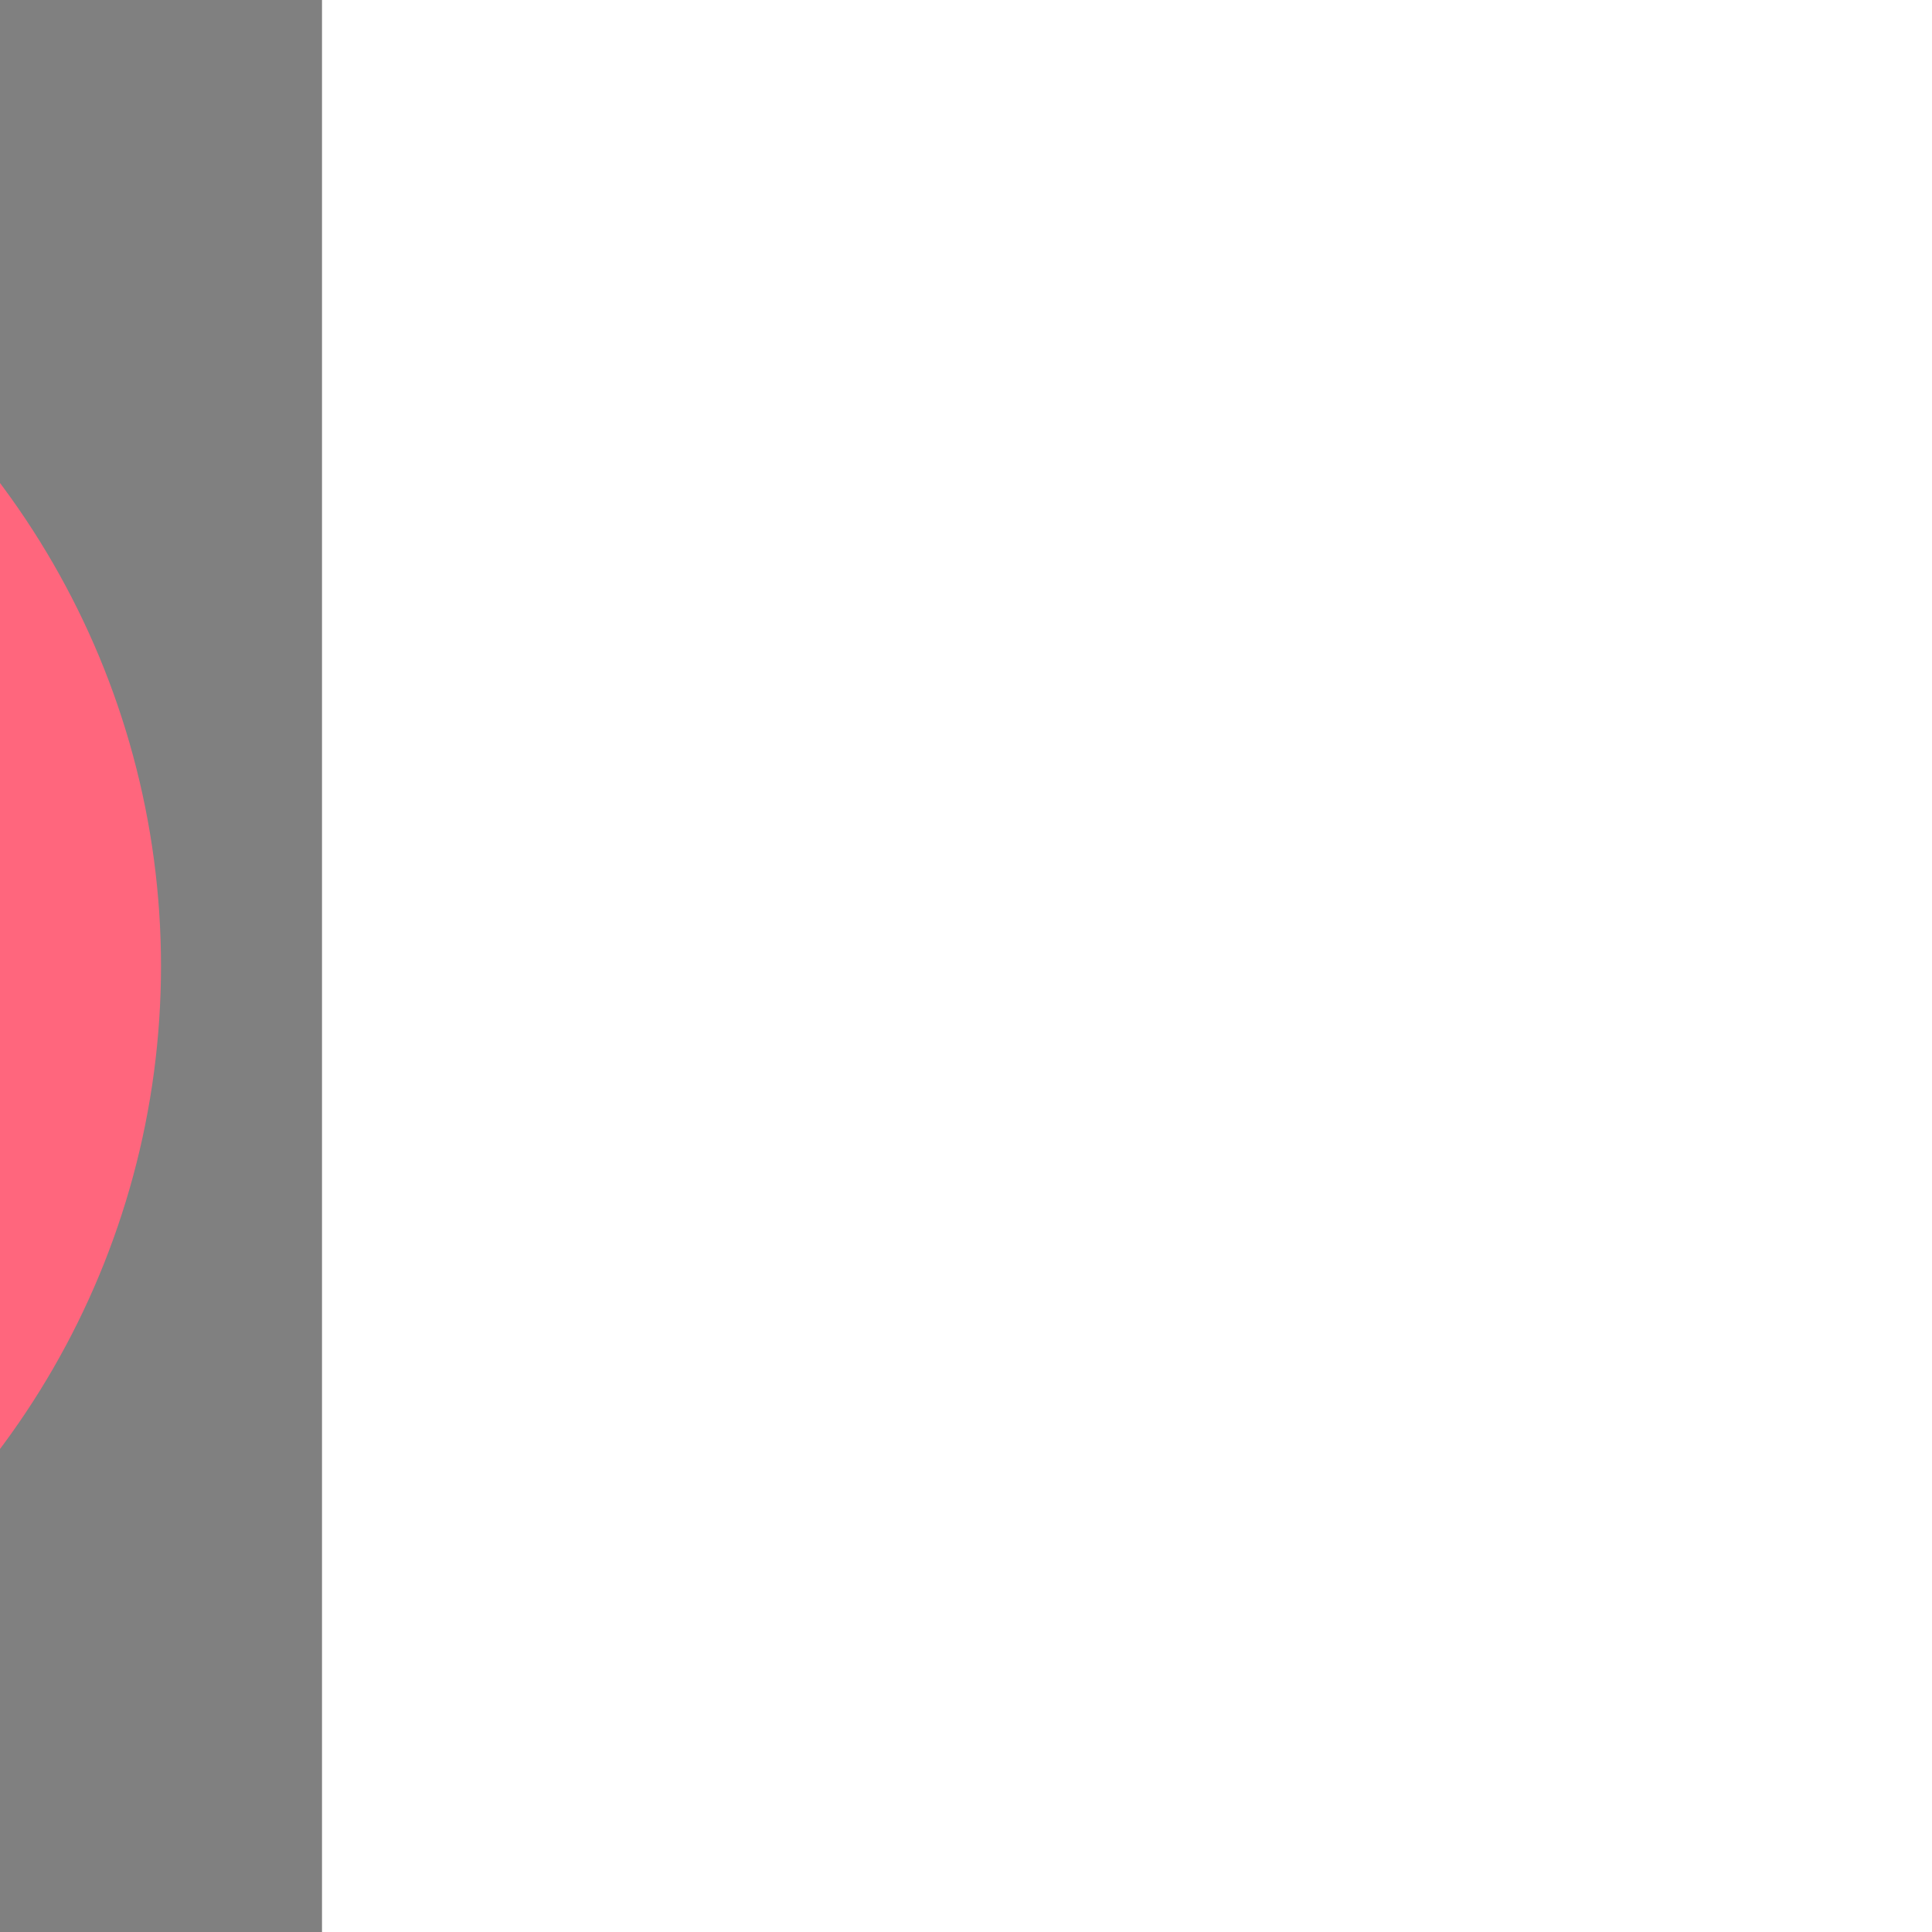 <!DOCTYPE svg PUBLIC "-//W3C//DTD SVG 1.1//EN" "http://www.w3.org/Graphics/SVG/1.1/DTD/svg11.dtd">
<!-- Uploaded to: SVG Repo, www.svgrepo.com, Transformed by: SVG Repo Mixer Tools -->
<svg version="1.1" id="Layer_1" xmlns="http://www.w3.org/2000/svg" xmlns:xlink="http://www.w3.org/1999/xlink" viewBox="-51.2 -51.2 614.40 614.40" xml:space="preserve" width="169px" height="169px" fill="#000000" stroke="#000000" stroke-width="0.005" transform="matrix(-1, 0, 0, 1, 0, 0)rotate(0)">
<rect x="-51.2" y="-51.2" width="614.40" height="614.40" fill="#808080" stroke="none"/>
<g id="SVGRepo_bgCarrier" stroke-width="0"/>
<g id="SVGRepo_tracerCarrier" stroke-linecap="round" stroke-linejoin="round" stroke="#CCCCCC" stroke-width="2.048"/>
<g id="SVGRepo_iconCarrier"> <circle style="fill:#ff667d;" cx="256" cy="256" r="256"/> <path style="fill:#ffc2d5;" d="M512,256c0-3.043-0.072-6.068-0.178-9.085l-93.775-93.775L113.778,398.222L225.77,510.214 C235.685,511.381,245.77,512,256,512C397.384,512,512,397.384,512,256z"/> <polygon style="fill:#ff9c8f;" points="378.685,113.778 227.556,113.778 227.556,312.889 426.667,312.889 426.667,161.759 "/> <polygon style="fill:#ff9c8f;" points="426.667,161.759 378.685,113.778 316.912,113.778 316.912,312.889 426.667,312.889 "/> <polygon style="fill:#FFFFFF;" points="378.685,161.759 426.667,161.759 378.685,113.778 "/> <polygon style="fill:#ffbf00;" points="264.907,199.111 113.778,199.111 113.778,398.222 312.889,398.222 312.889,247.093 "/> <polygon style="fill:#ffbf00;" points="312.889,247.093 264.907,199.111 205.433,199.111 205.433,398.222 312.889,398.222 "/> <polygon style="fill:#FEE187;" points="264.907,247.093 312.889,247.093 264.907,199.111 "/> <g> <rect x="142.222" y="267.636" style="fill:#121149;" width="142.222" height="10.343"/> <rect x="142.222" y="344.35" style="fill:#121149;" width="142.222" height="10.343"/> <rect x="142.222" y="305.993" style="fill:#121149;" width="142.222" height="10.343"/> </g> </g>
</svg>